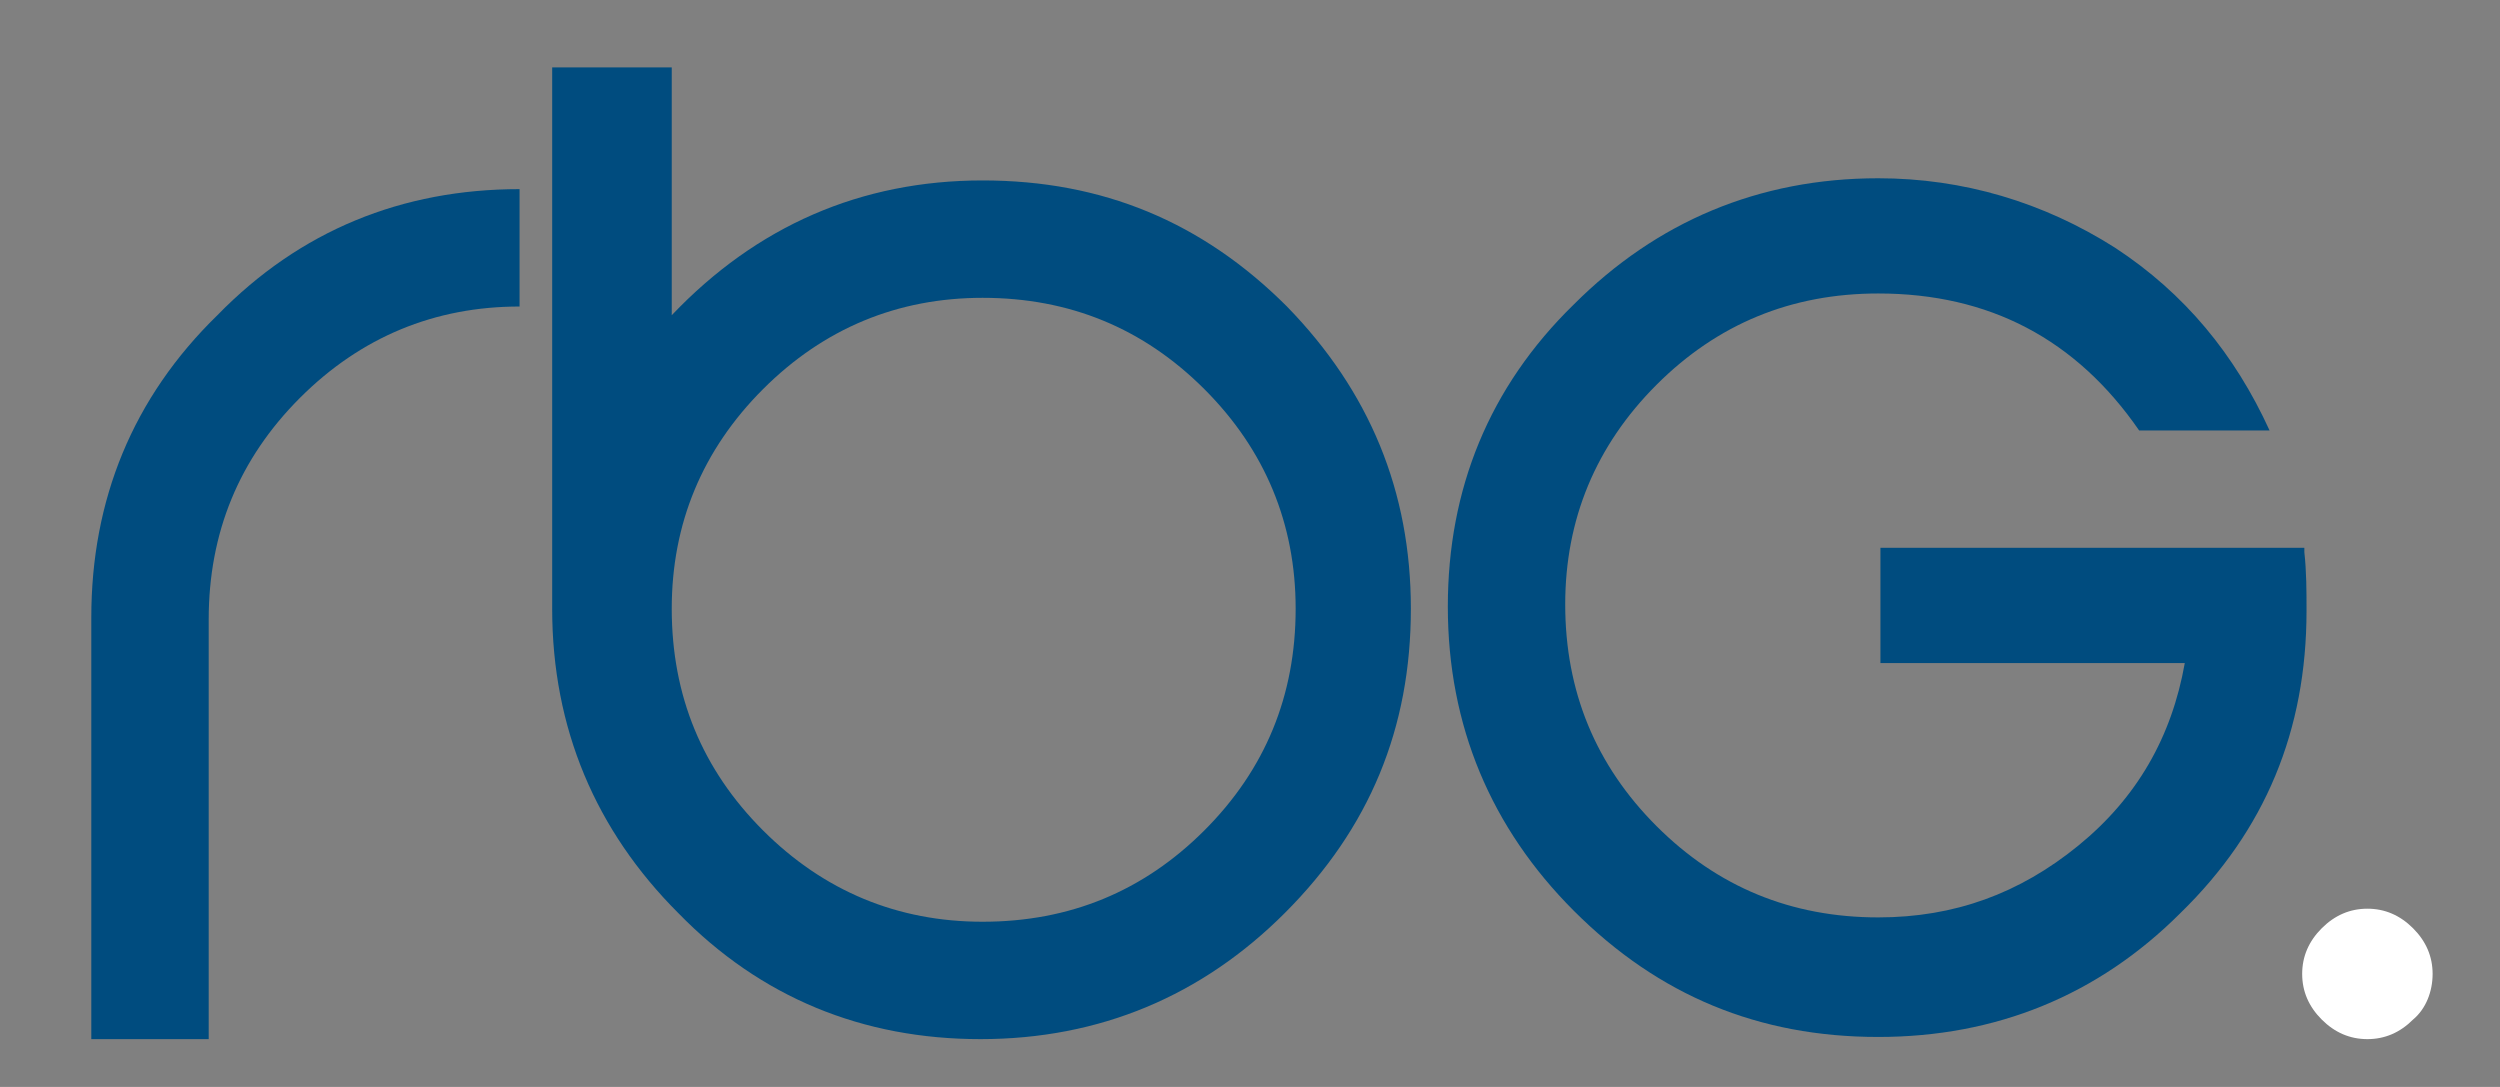 <svg version="1.1" xmlns="http://www.w3.org/2000/svg" xmlns:xlink="http://www.w3.org/1999/xlink" x="0px" y="0px"
	 width="115px" height="50px"  viewBox="0 0 115 50" style="enable-background:new 0 0 115 50;"
	 xml:space="preserve" fill="#004c7f">
    <rect x="0" y="0" width="115" height="50" fill="#808080" stroke="none"/>
    <path
      fill="#fff"
      strokeWidth="2"
      strokeMiterlimit="10"
      d="M105.9,44.8c0-0.8,0.3-1.5,0.9-2.1c0.6-0.6,1.3-0.9,2.1-0.9c0.8,0,1.5,0.3,2.1,
      0.9c0.6,0.6,0.9,1.3,0.9,2.1s-0.3,1.6-0.9,2.1c-0.6,0.6-1.3,0.9-2.1,0.9c-0.8,
      0-1.5-0.3-2.1-0.9C106.2,46.3,105.9,45.6,105.9,44.8z"
    />
    <path
      strokeWidth="2"
      strokeMiterlimit="10"
      d="M106,25.4c0.1,0.9,0.1,1.8,0.1,2.7c0,5.5-1.9,10.1-5.8,13.9c-3.8,3.8-8.5,
      5.7-13.9,5.7c-5.5,0-10.1-1.9-14-5.8c-3.8-3.8-5.8-8.5-5.8-14c0-5.4,1.9-10.1,
      5.8-13.9c3.8-3.8,8.5-5.8,14-5.8c3.9,0,7.6,1.1,10.9,3.2c3.2,2.1,5.5,4.9,7.1,
      8.4h-6c-2.9-4.2-6.9-6.3-12-6.3c-4,0-7.4,1.4-10.2,4.2c-2.8,2.8-4.2,6.2-4.2,10.1c0,
      4,1.4,7.4,4.2,10.2c2.8,2.8,6.2,4.2,10.2,4.2c3.5,0,6.5-1.1,9.2-3.3c2.7-2.2,4.3-5,
      4.9-8.4h-14v-5.3H106z"
    />
    <path
      strokeWidth="2"
      strokeMiterlimit="10"
      d="M25.6,3.1h5.3v11.4c3.9-4.1,8.7-6.2,14.3-6.2c5.5,0,10.1,1.9,14,5.8C63,18,64.9,
      22.6,64.9,28c0,5.5-1.9,10.1-5.8,14c-3.8,3.8-8.5,5.8-14,5.8c-5.4,
      0-10.1-1.9-13.9-5.8c-3.8-3.8-5.8-8.5-5.8-14V3.1z M35.1,17.9c-2.8,2.8-4.2,6.2-4.2,
      10.1c0,4,1.4,7.4,4.2,10.2c2.8,2.8,6.2,4.2,10.1,4.2c4,0,7.4-1.4,10.2-4.2S59.6,32,
      59.6,28c0-3.9-1.4-7.3-4.2-10.1c-2.8-2.8-6.2-4.2-10.2-4.2C41.3,13.7,37.9,15.1,35.1,
      17.9z"
    />
    <path
      strokeWidth="2"
      strokeMiterlimit="10"
      d="M4.2,28.4c0-5.4,1.9-10.1,5.8-13.9c3.8-3.9,8.5-5.8,13.9-5.8v5.4c-3.9,0-7.3,
      1.4-10.1,4.2c-2.8,2.8-4.2,6.2-4.2,10.2v19.3H4.2V28.4z"
    />
  </svg>
